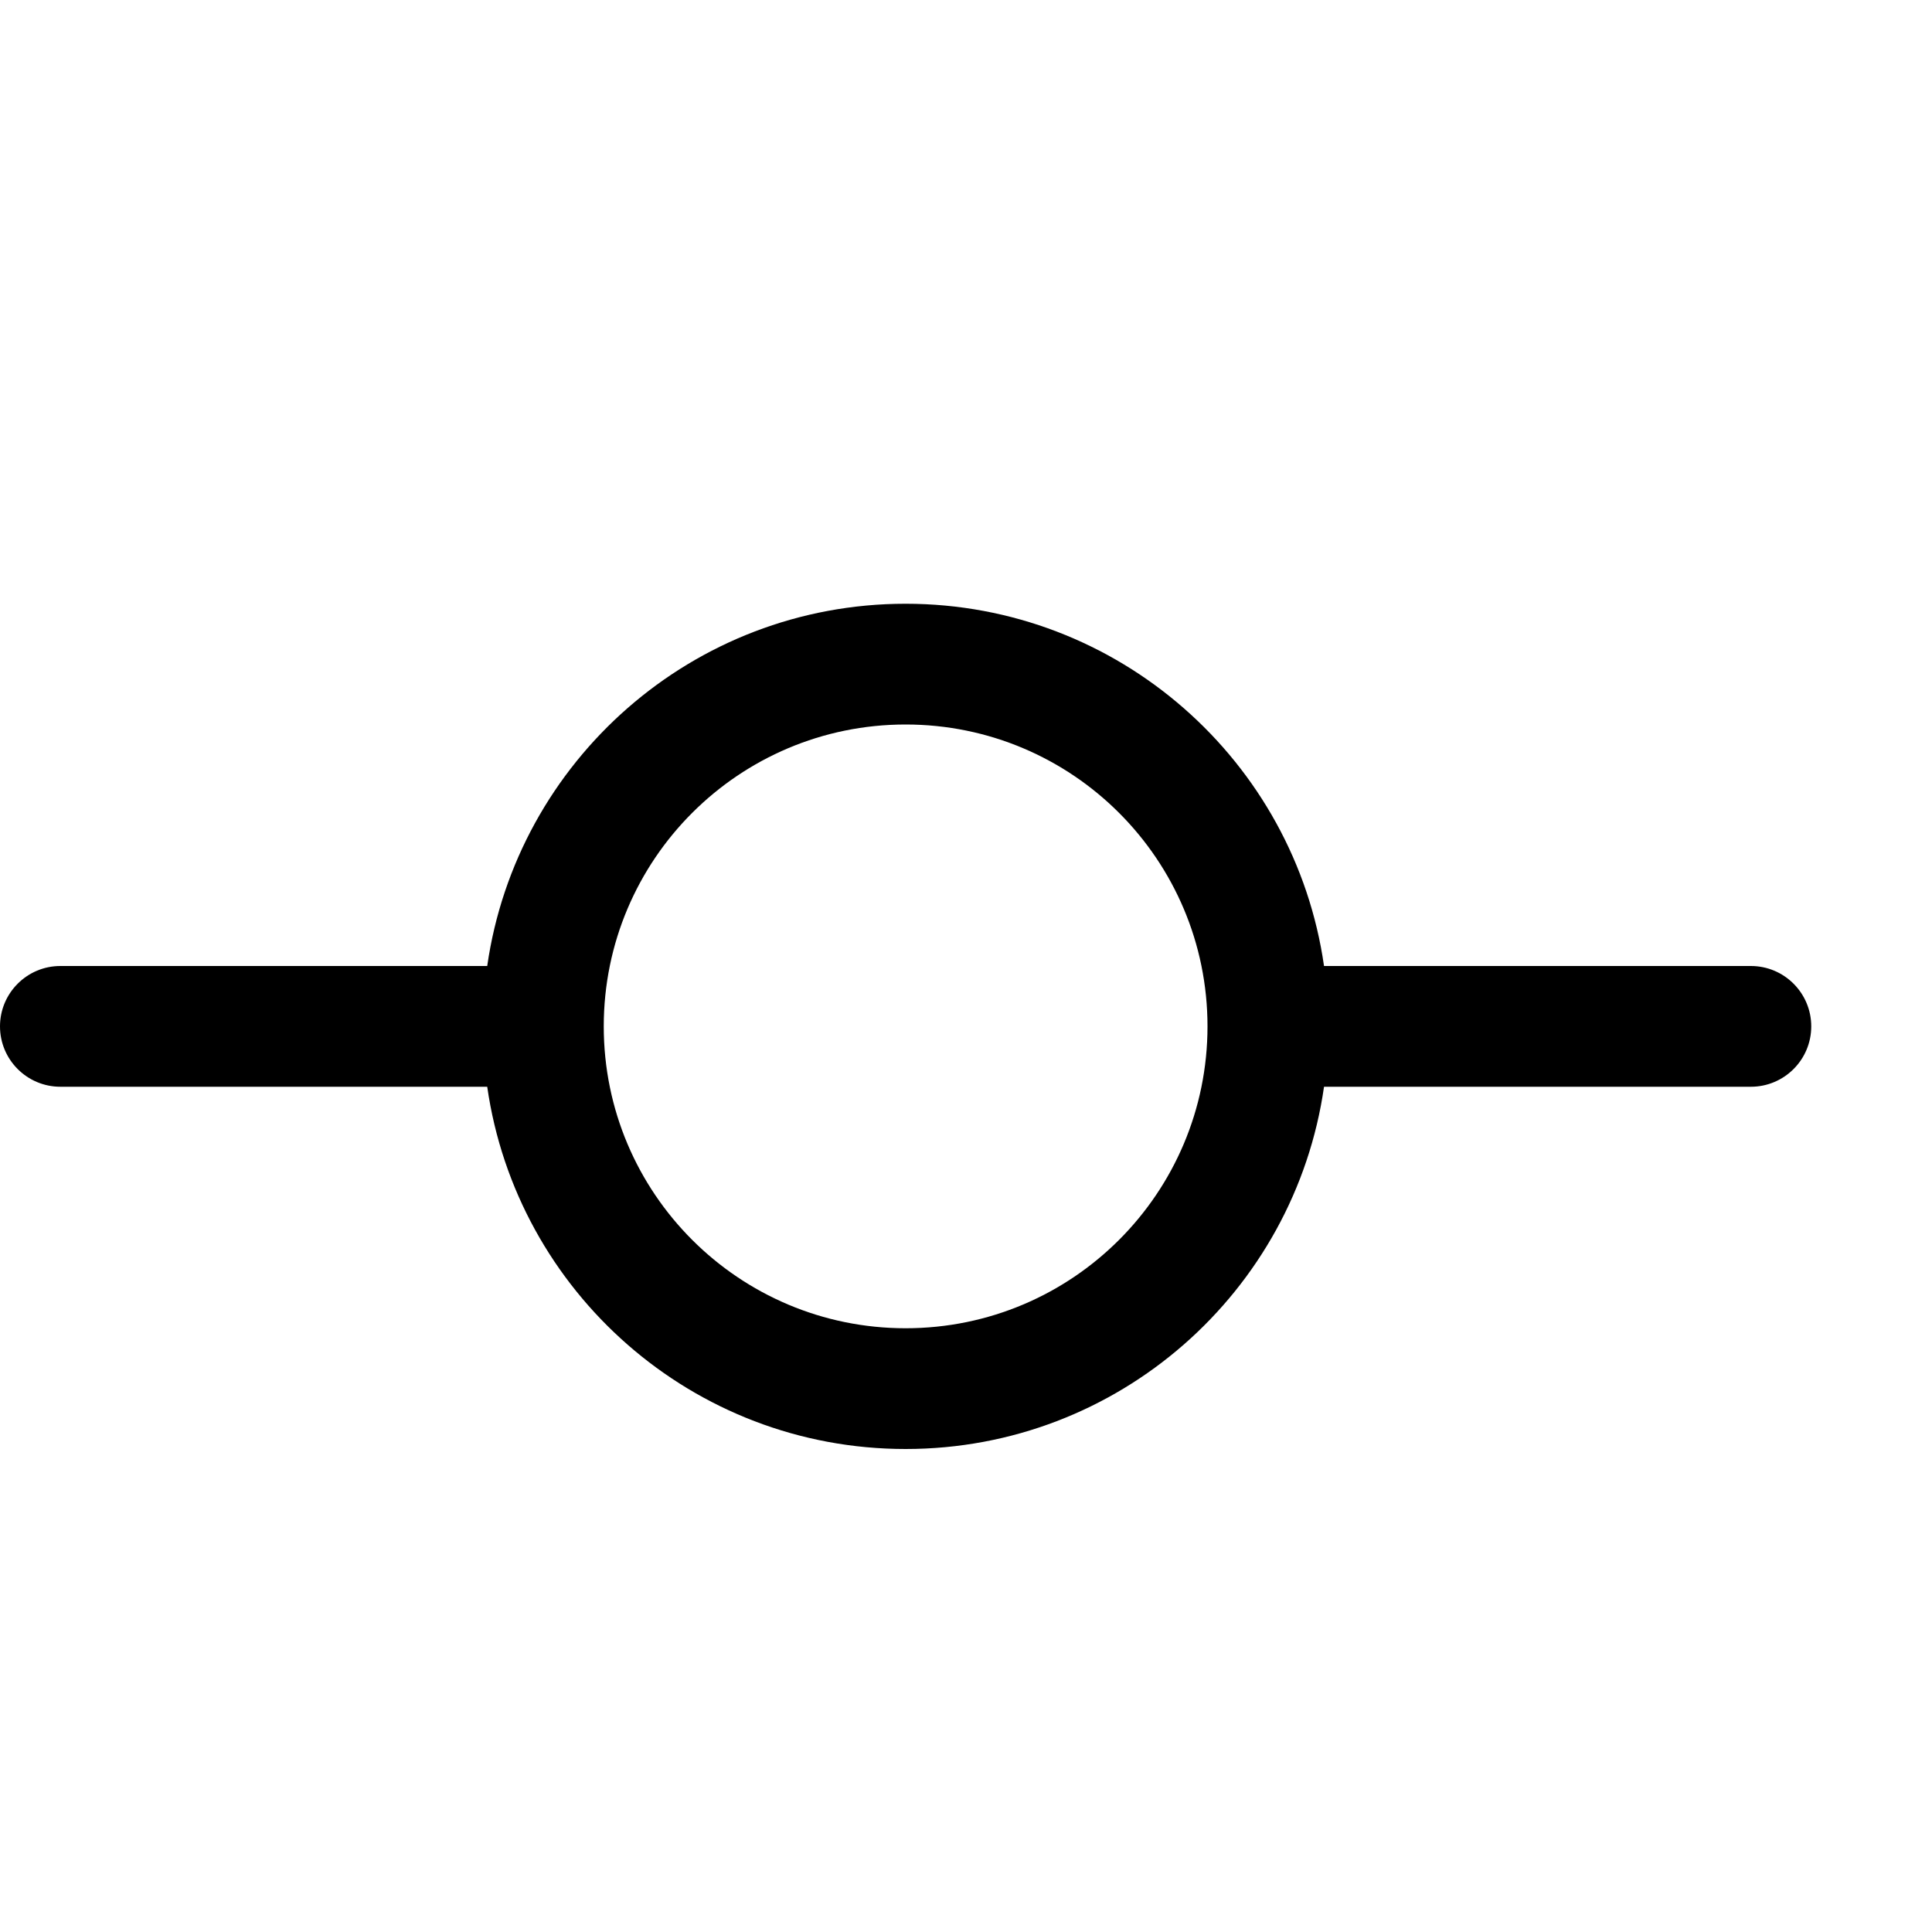 <svg width="16" height="16" viewBox="0 0 16 16" fill="none" xmlns="http://www.w3.org/2000/svg">
  <path fill-rule="evenodd" clip-rule="evenodd" d="M7.5 11C8.881 11 10 9.881 10 8.5C10 7.119 8.881 6 7.5 6C6.119 6 5 7.119 5 8.5C5 9.881 6.119 11 7.5 11ZM4.035 9C4.278 10.696 5.737 12 7.5 12C9.263 12 10.722 10.696 10.965 9H14.5C14.776 9 15 8.776 15 8.5C15 8.224 14.776 8 14.5 8H10.965C10.722 6.304 9.263 5 7.5 5C5.737 5 4.278 6.304 4.035 8L0.5 8C0.224 8 0 8.224 0 8.5C0 8.776 0.224 9 0.5 9L4.035 9Z" fill="#000" />
</svg>
